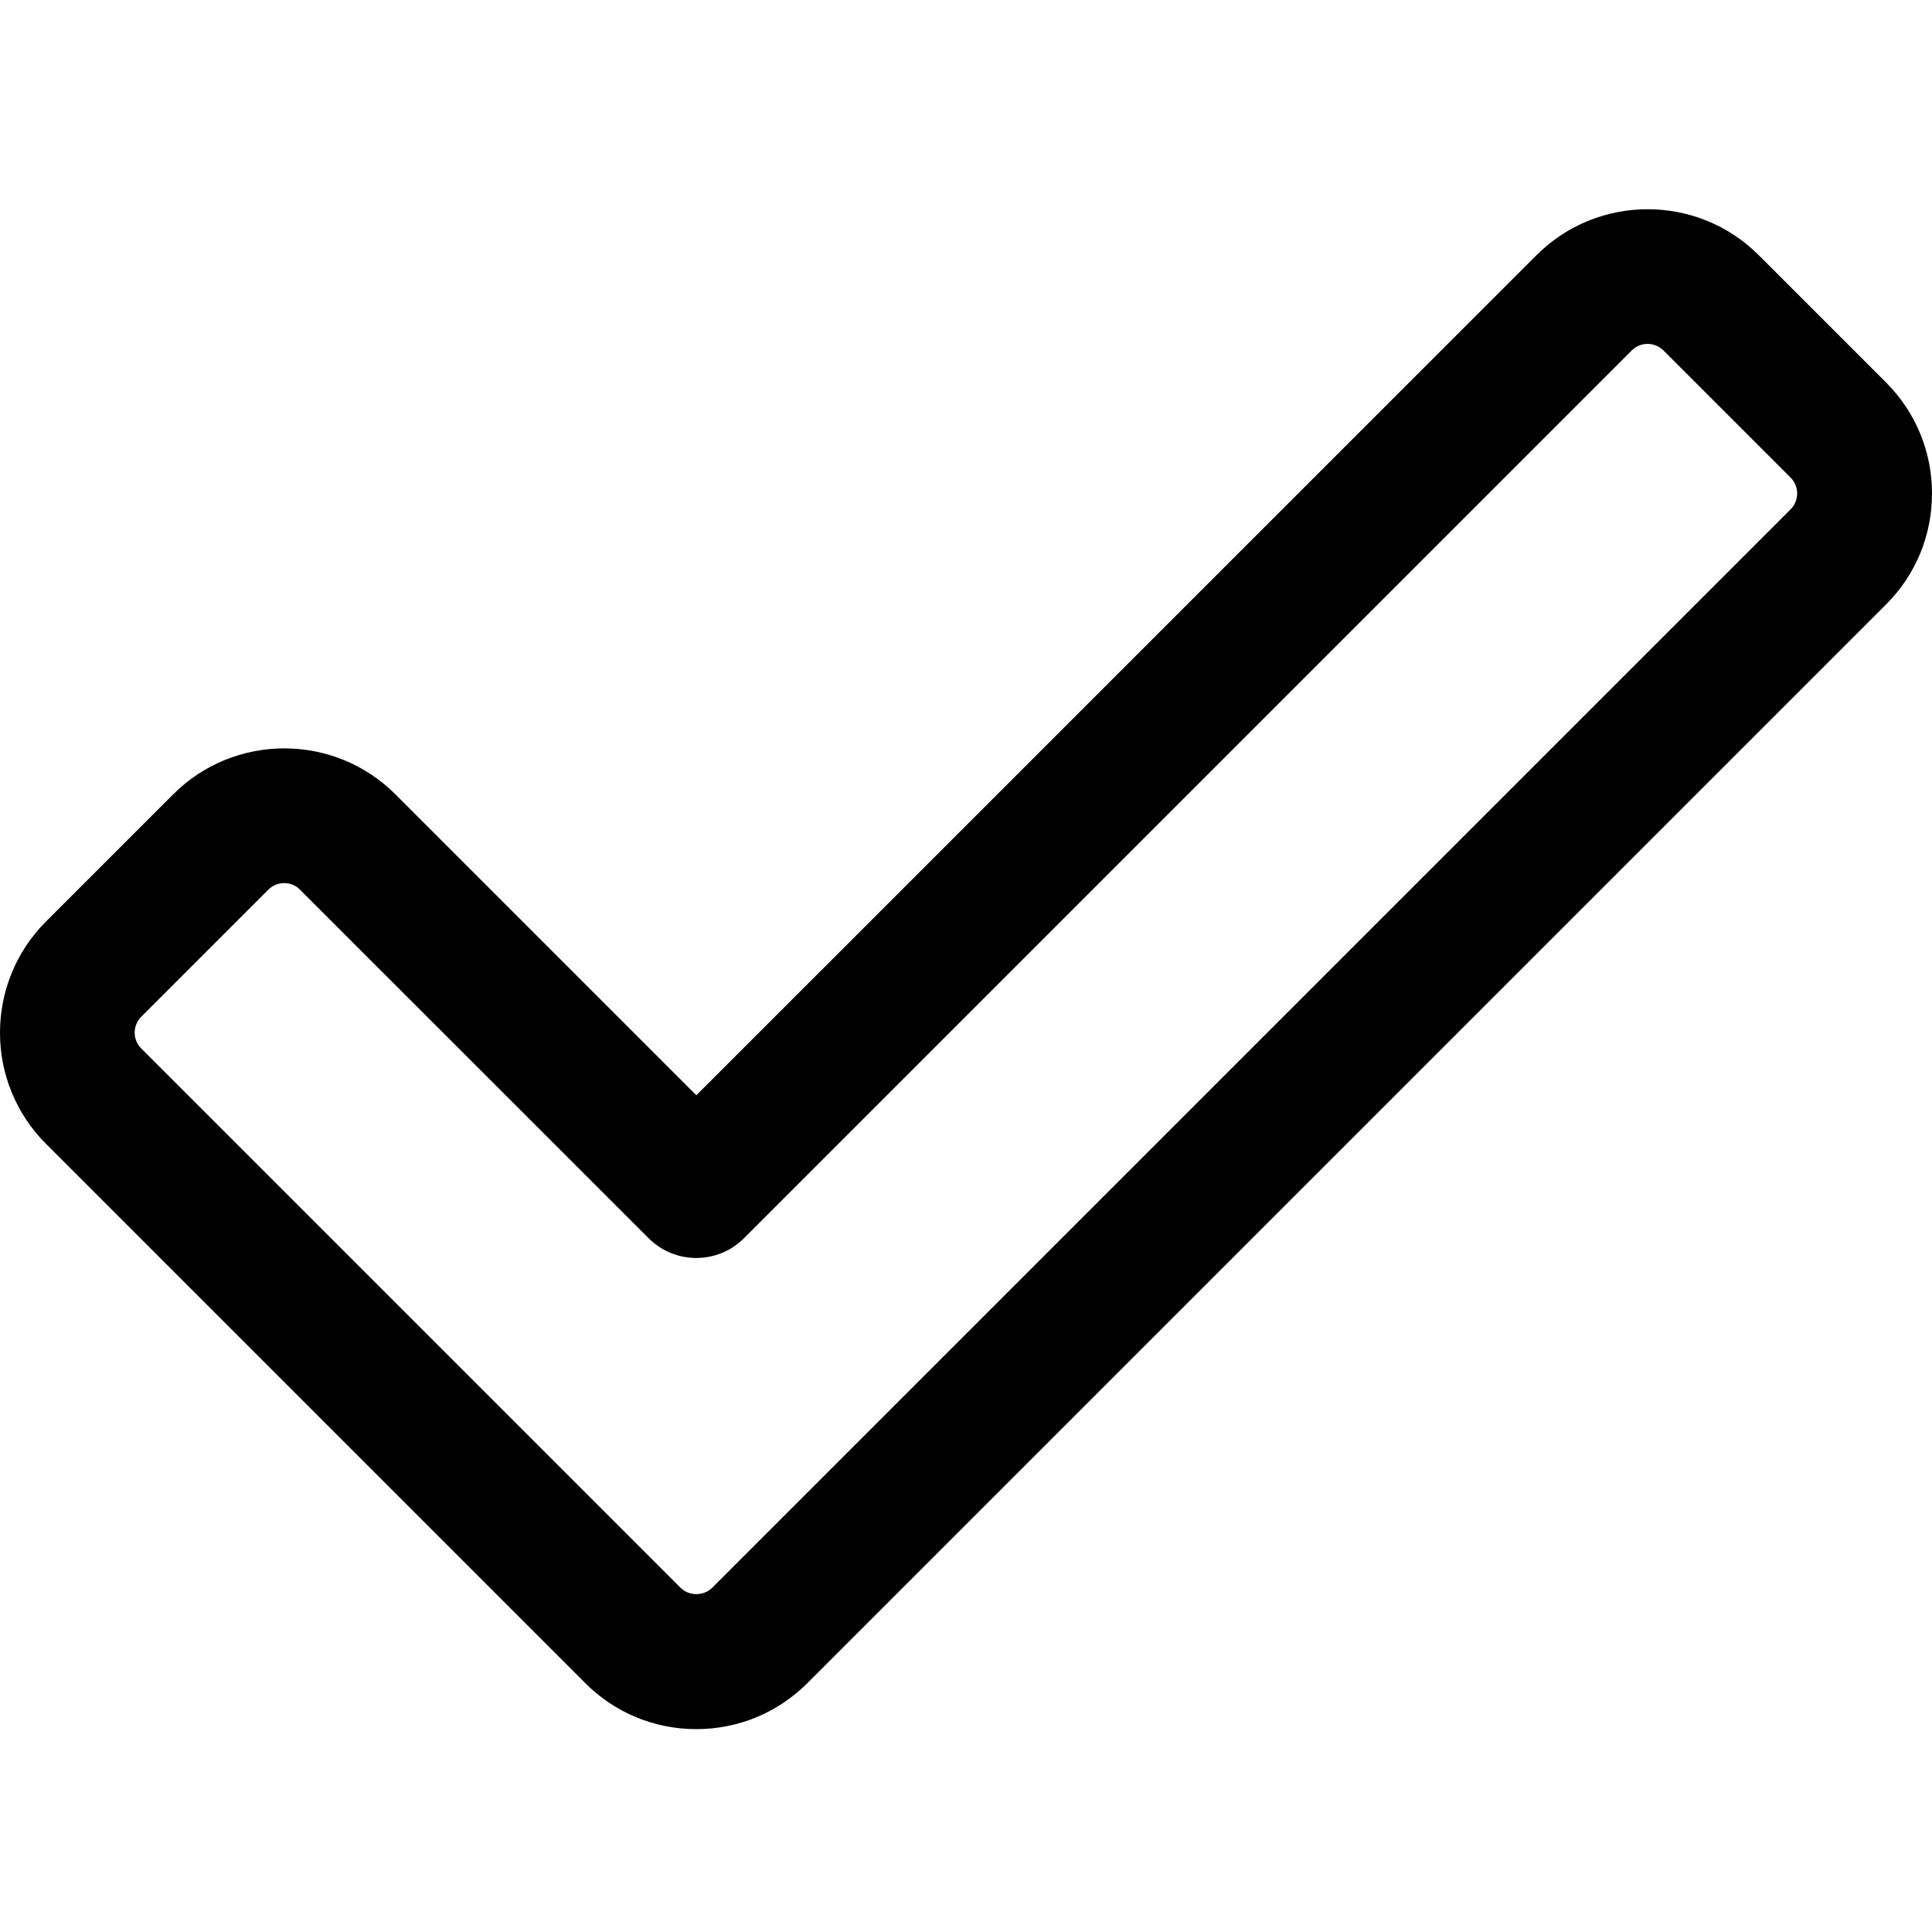 <svg height="458pt" viewBox="0 -49 458.672 458" width="458pt" xmlns="http://www.w3.org/2000/svg"><path d="m165.316 361.172c-9.984 0-19.348-3.883-26.387-10.941l-128-128c-14.574-14.551-14.574-38.23 0-52.801l30.164-30.164c14.551-14.574 38.25-14.574 52.801 0l71.422 71.422 199.445-199.422c14.551-14.574 38.25-14.574 52.801 0l30.164 30.164c7.062 7.062 10.945 16.426 10.945 26.391 0 9.961-3.883 19.348-10.945 26.387l-256 256c-7.059 7.062-16.426 10.965-26.41 10.965zm15.082-22.25h.215zm-112.914-178.602c-1.367 0-2.73.512-3.777 1.559l-30.164 30.164c-2.094 2.09-2.094 5.461 0 7.551l128 128c2.004 2.027 5.547 2.027 7.551 0l256-256c2.09-2.09 2.09-5.461 0-7.551l-30.164-30.164c-2.094-2.094-5.465-2.094-7.555 0l-210.75 210.75c-6.25 6.25-16.387 6.25-22.637 0l-82.75-82.73c-1.023-1.066-2.367-1.578-3.754-1.578zm0 0" fill="currentColor"/></svg>
